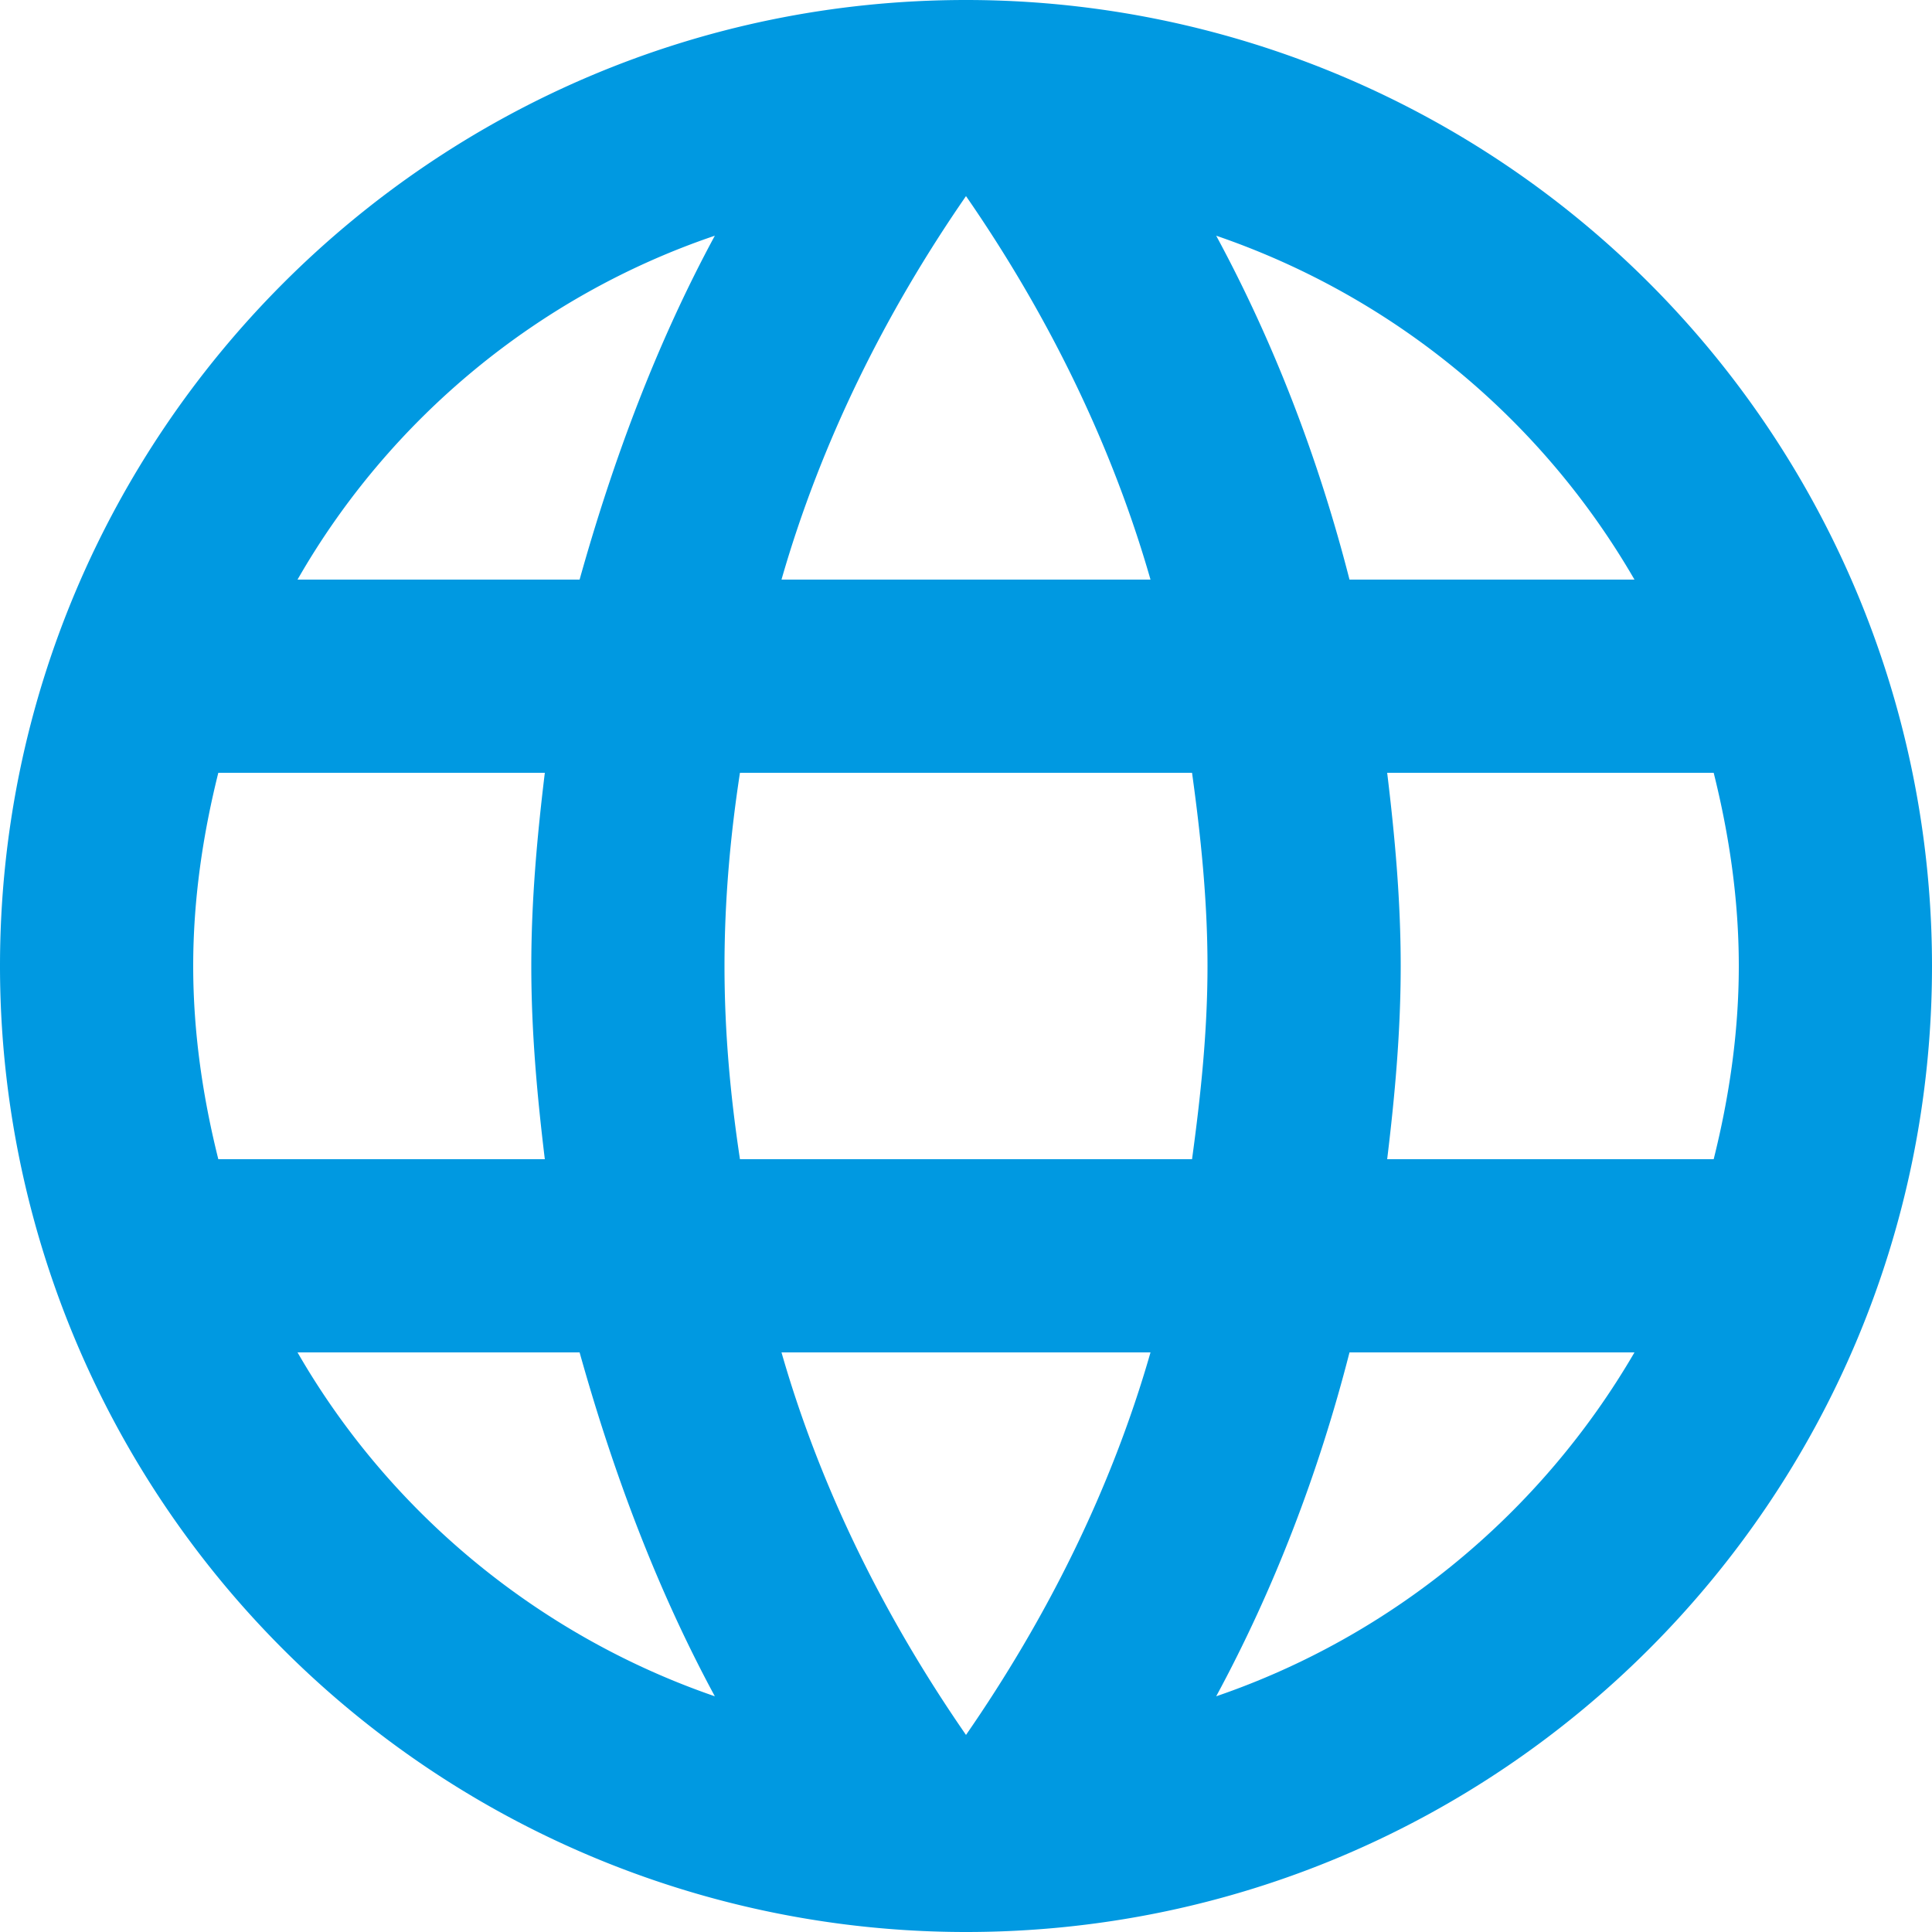 <svg height="80" width="80" xmlns="http://www.w3.org/2000/svg"><path d="M57.44 48c.32-2.64.56-5.28.56-8s-.24-5.36-.56-8h13.52c.64 2.56 1.04 5.24 1.04 8s-.4 5.44-1.04 8zm-7.08 22.24C52.76 65.8 54.6 61 55.88 56h11.8c-3.84 6.6-9.96 11.72-17.32 14.24zm-1-22.24H30.64c-.4-2.64-.64-5.28-.64-8s.24-5.4.64-8h18.72c.36 2.6.64 5.28.64 8s-.28 5.36-.64 8zM40 71.84c-3.32-4.8-6-10.12-7.64-15.84h15.28C46 61.72 43.32 67.04 40 71.84zM24 24H12.32c3.8-6.64 9.96-11.76 17.28-14.24C27.2 14.2 25.4 19 24 24zM12.32 56H24c1.4 5 3.2 9.8 5.6 14.24C22.28 67.72 16.12 62.6 12.32 56zm-3.28-8C8.4 45.44 8 42.76 8 40s.4-5.44 1.04-8h13.52c-.32 2.64-.56 5.28-.56 8s.24 5.36.56 8zM40 8.12c3.32 4.8 6 10.16 7.64 15.88H32.36C34 18.28 36.68 12.92 40 8.12zM67.68 24h-11.8c-1.28-5-3.12-9.8-5.52-14.24 7.36 2.52 13.48 7.6 17.32 14.24zM40 0C17.88 0 0 18 0 40a40 40 0 0 0 40 40c22.091 0 40-17.909 40-40A40 40 0 0 0 40 0z" fill="#0099e1"/></svg>